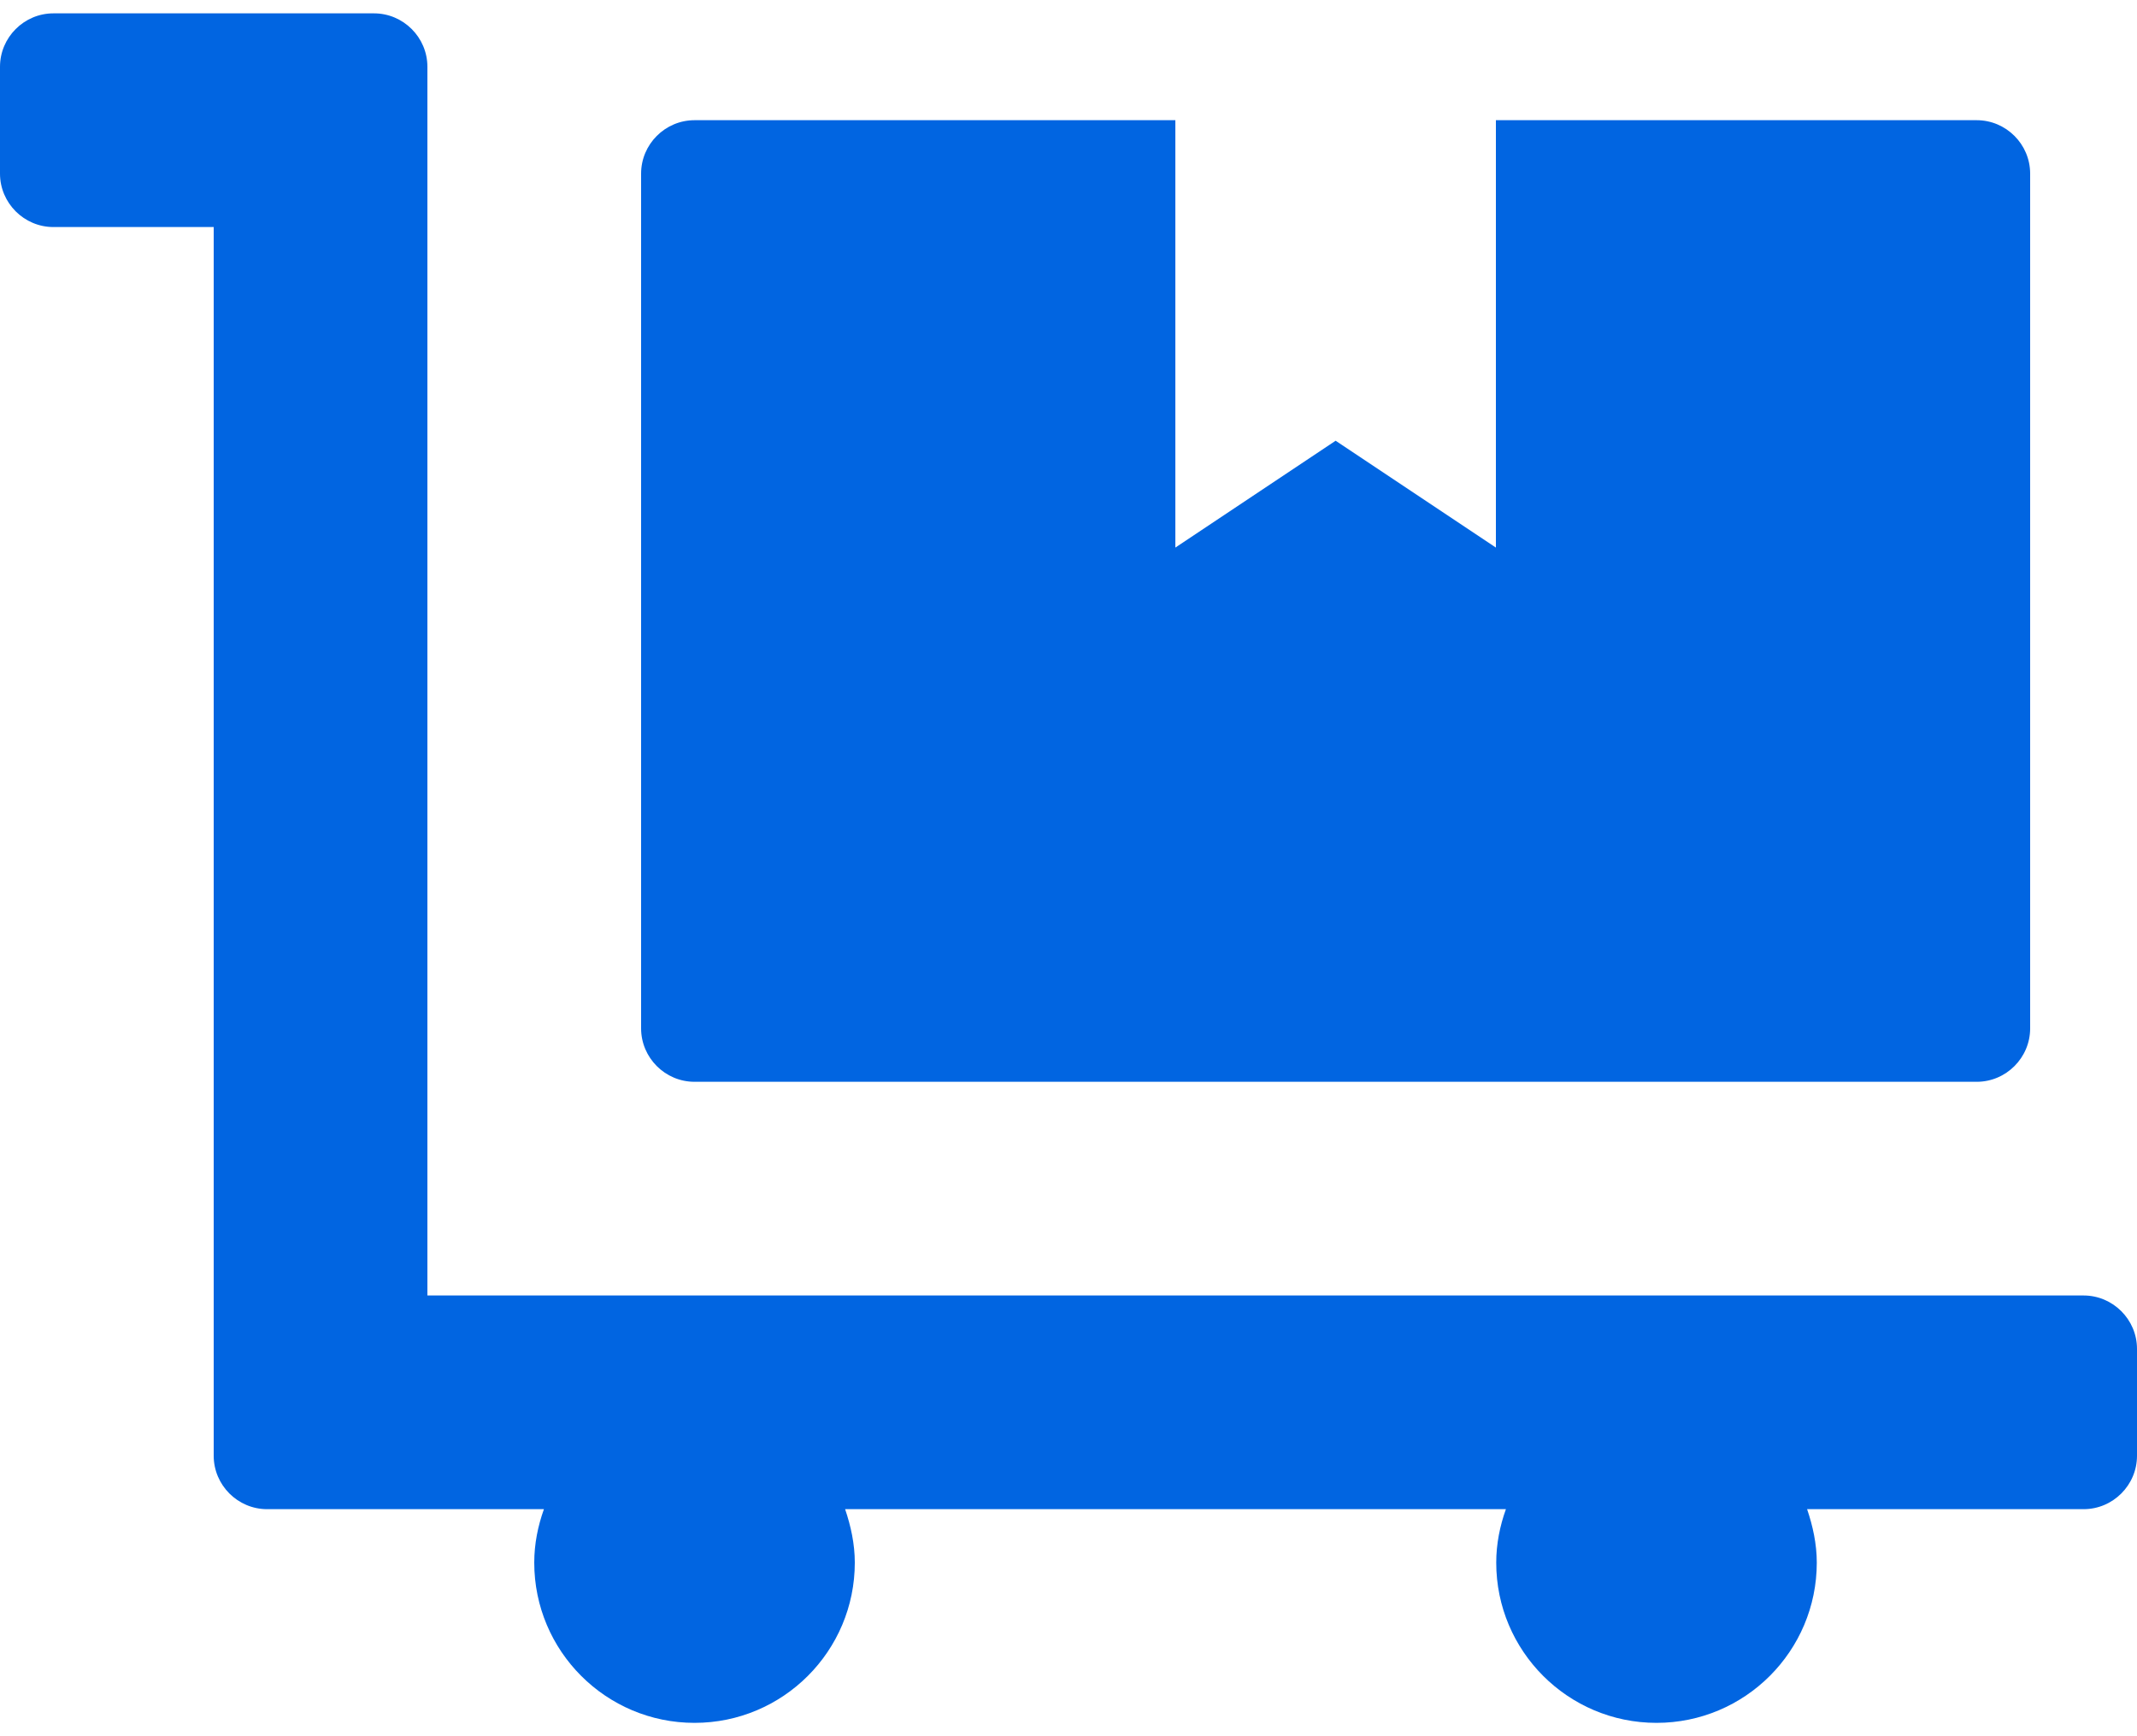 <svg width="32" height="26" viewBox="0 0 32 26" fill="none" xmlns="http://www.w3.org/2000/svg">
 <path  d= "M10.4 16.2H29.6C30.04 16.2 30.4 15.84 30.4 15.4V2.6C30.4 2.16 30.04 1.8 29.6 1.8H22.4V8.2L20 6.6L17.6 8.2V1.8H10.4C9.96 1.8 9.6 2.16 9.6 2.6V15.4C9.6 15.84 9.96 16.2 10.4 16.2ZM31.2 19.4H6.4V1C6.4 0.56 6.04 0.2 5.6 0.2H0.8C0.36 0.2 0 0.56 0 1V2.6C0 3.04 0.36 3.4 0.8 3.4H3.2V21.8C3.2 22.24 3.56 22.6 4 22.6H8.145C8.055 22.85 8 23.12 8 23.4C8 24.725 9.075 25.8 10.4 25.8C11.725 25.8 12.8 24.725 12.8 23.4C12.8 23.12 12.74 22.85 12.655 22.6H22.55C22.46 22.85 22.405 23.12 22.405 23.4C22.405 24.725 23.48 25.8 24.805 25.8C26.13 25.8 27.205 24.725 27.205 23.4C27.205 23.12 27.145 22.85 27.06 22.6H31.2C31.64 22.6 32 22.24 32 21.8V20.2C32 19.76 31.64 19.4 31.2 19.4Z" fill="#0165E1" /></svg>